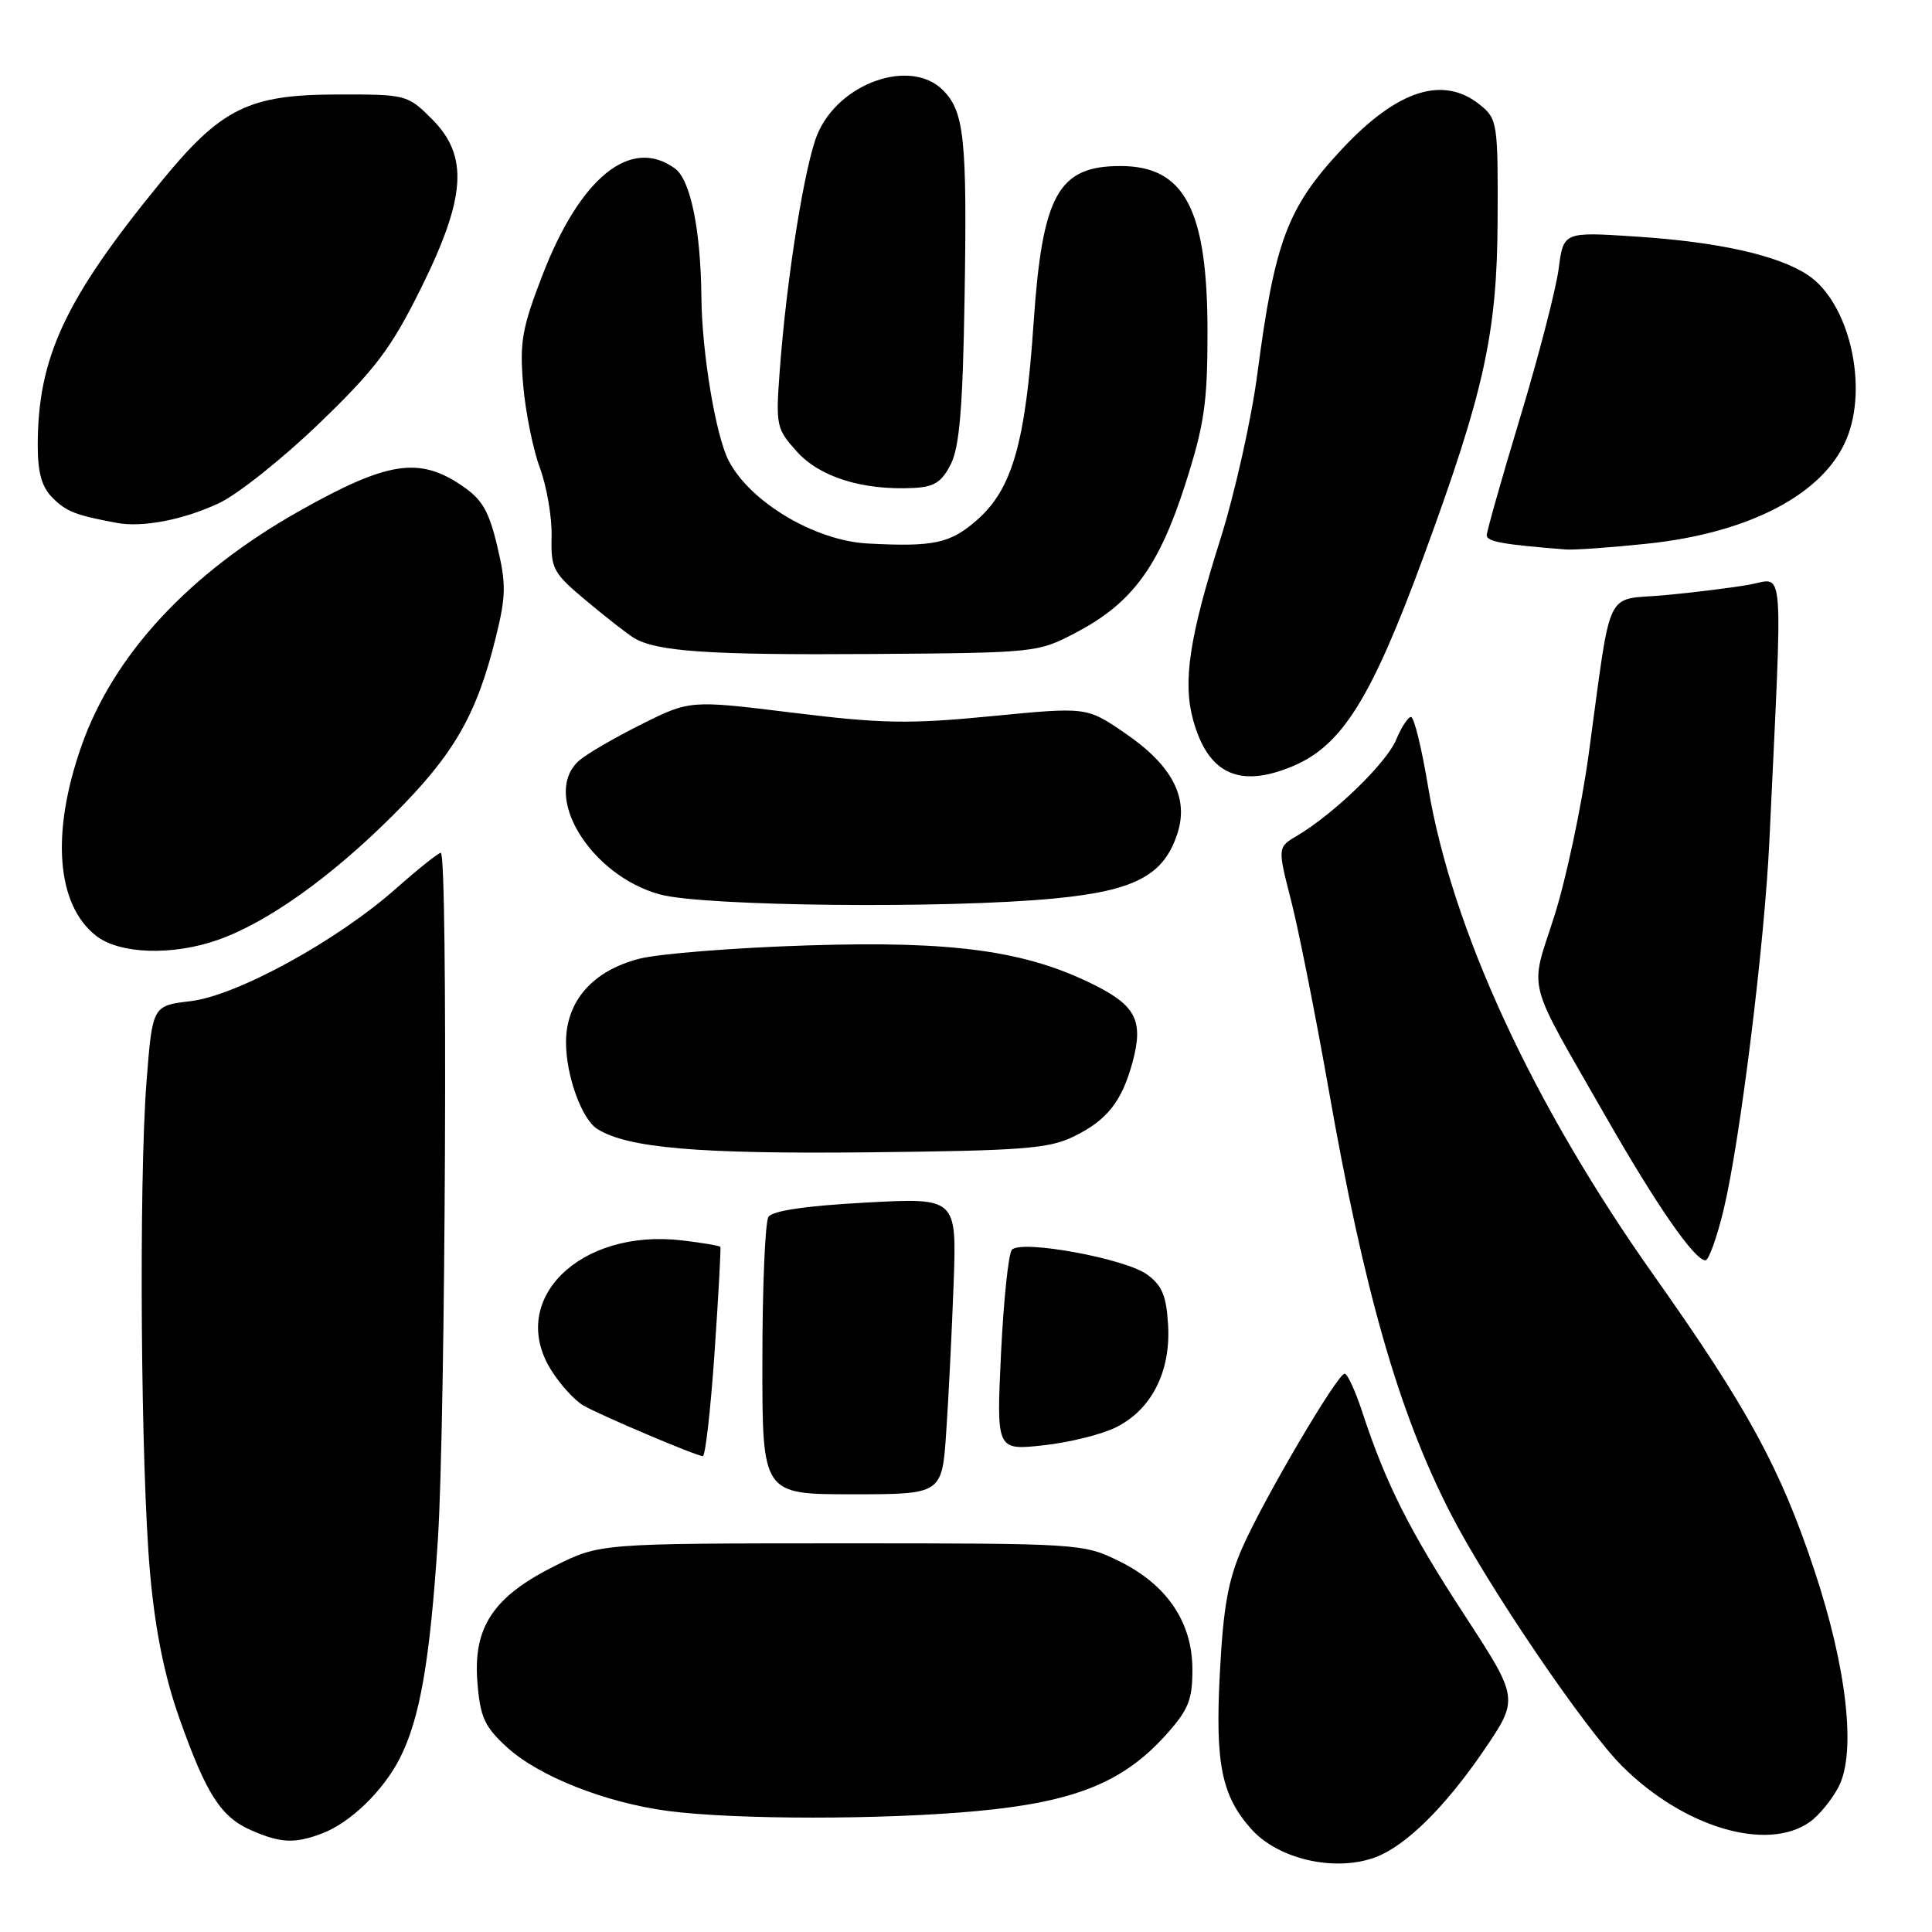 <?xml version="1.0" encoding="UTF-8" standalone="no"?>
<!DOCTYPE svg PUBLIC "-//W3C//DTD SVG 1.1//EN" "http://www.w3.org/Graphics/SVG/1.1/DTD/svg11.dtd" >
<svg xmlns="http://www.w3.org/2000/svg" xmlns:xlink="http://www.w3.org/1999/xlink" version="1.1" viewBox="0 0 256 256">
 <g >
 <path fill="currentColor"
d=" M 182.32 246.07 C 186.30 244.56 191.49 239.43 196.55 232.03 C 201.28 225.10 201.28 225.10 194.11 214.09 C 186.80 202.89 183.65 196.64 180.56 187.25 C 179.62 184.36 178.54 182.01 178.17 182.02 C 177.21 182.04 167.52 198.51 164.65 205.00 C 162.73 209.34 162.09 212.90 161.63 221.83 C 161.01 233.70 161.87 237.95 165.79 242.35 C 169.39 246.39 176.98 248.10 182.32 246.07 Z  M 42.68 242.94 C 46.41 241.53 50.76 237.32 52.97 233.00 C 55.64 227.75 56.97 220.12 58.02 204.02 C 59.04 188.20 59.37 113.00 58.41 113.00 C 58.09 113.00 55.41 115.14 52.46 117.75 C 44.64 124.67 31.39 131.93 25.25 132.66 C 20.20 133.26 20.20 133.26 19.41 143.38 C 18.38 156.80 18.65 194.71 19.89 208.51 C 20.57 216.05 21.79 222.08 23.76 227.66 C 27.34 237.77 29.27 240.78 33.33 242.54 C 37.21 244.23 39.05 244.31 42.68 242.94 Z  M 239.78 241.44 C 241.01 240.58 242.74 238.47 243.63 236.75 C 245.98 232.20 244.72 220.99 240.39 208.00 C 235.90 194.52 231.56 186.56 219.11 168.95 C 203.09 146.32 192.37 123.10 189.23 104.25 C 188.39 99.16 187.37 95.00 186.97 95.00 C 186.57 95.00 185.68 96.37 184.99 98.03 C 183.72 101.10 176.75 107.85 171.90 110.72 C 169.27 112.27 169.27 112.27 171.09 119.38 C 172.09 123.30 174.29 134.38 175.99 144.00 C 180.75 171.15 185.33 187.12 192.19 200.50 C 197.11 210.11 210.00 229.10 214.95 234.03 C 223.08 242.13 234.10 245.42 239.78 241.44 Z  M 129.50 239.97 C 142.35 238.77 148.79 236.19 154.41 229.97 C 157.47 226.58 158.00 225.29 158.00 221.23 C 158.00 214.96 154.64 209.98 148.29 206.86 C 143.56 204.53 143.10 204.50 111.50 204.50 C 79.50 204.51 79.50 204.51 73.50 207.50 C 65.36 211.57 62.67 215.62 63.26 222.91 C 63.63 227.55 64.19 228.79 67.19 231.53 C 71.37 235.36 80.24 238.87 88.50 239.96 C 97.41 241.13 117.02 241.14 129.50 239.97 Z  M 125.38 189.75 C 125.69 185.21 126.13 176.37 126.36 170.10 C 126.77 158.70 126.77 158.70 114.69 159.35 C 106.76 159.78 102.34 160.43 101.82 161.25 C 101.39 161.94 101.02 170.49 101.02 180.25 C 101.00 198.00 101.00 198.00 112.91 198.00 C 124.82 198.00 124.82 198.00 125.38 189.75 Z  M 94.68 179.25 C 95.20 171.69 95.54 165.37 95.45 165.22 C 95.35 165.06 93.07 164.68 90.39 164.36 C 76.84 162.76 67.25 172.19 72.99 181.48 C 74.19 183.43 76.15 185.58 77.34 186.26 C 79.69 187.59 92.11 192.86 93.12 192.95 C 93.46 192.98 94.16 186.81 94.68 179.25 Z  M 147.91 189.11 C 152.59 186.76 155.13 181.76 154.78 175.60 C 154.56 171.71 153.98 170.33 152.00 168.88 C 149.09 166.76 135.33 164.23 134.08 165.60 C 133.63 166.09 132.98 172.28 132.64 179.35 C 132.03 192.19 132.03 192.19 138.27 191.51 C 141.69 191.14 146.03 190.06 147.91 189.11 Z  M 228.40 160.25 C 230.57 151.21 233.82 124.98 234.45 111.44 C 236.24 73.33 236.51 76.65 231.76 77.48 C 229.42 77.89 224.36 78.52 220.53 78.87 C 212.50 79.60 213.61 77.26 210.50 100.00 C 209.56 106.88 207.51 116.51 205.95 121.41 C 202.67 131.68 202.02 129.15 212.80 148.00 C 219.53 159.77 224.54 167.00 225.98 167.00 C 226.42 167.00 227.51 163.96 228.40 160.25 Z  M 142.28 150.59 C 146.71 148.43 148.66 145.95 150.08 140.70 C 151.52 135.35 150.53 133.30 145.18 130.60 C 136.06 125.99 126.47 124.65 107.05 125.27 C 97.40 125.57 87.36 126.37 84.74 127.03 C 78.55 128.61 75.00 132.64 75.00 138.11 C 75.00 142.53 77.09 148.31 79.15 149.60 C 83.18 152.12 92.52 152.92 115.00 152.69 C 135.52 152.47 138.98 152.21 142.28 150.59 Z  M 28.90 124.53 C 35.43 122.23 43.84 116.24 52.06 108.04 C 60.15 99.98 63.15 94.77 65.71 84.40 C 67.06 78.93 67.08 77.37 65.88 72.34 C 64.76 67.63 63.87 66.13 61.10 64.28 C 55.47 60.50 51.27 61.17 39.65 67.72 C 25.08 75.93 15.05 86.74 10.80 98.83 C 6.74 110.36 7.47 119.86 12.71 123.98 C 15.82 126.43 22.85 126.67 28.90 124.53 Z  M 139.73 119.05 C 150.34 118.03 154.18 116.01 155.99 110.52 C 157.58 105.71 155.34 101.41 148.99 97.09 C 143.98 93.67 143.98 93.67 131.35 94.90 C 120.43 95.96 116.86 95.89 105.07 94.44 C 91.43 92.76 91.43 92.76 84.96 95.99 C 81.41 97.77 77.71 99.92 76.75 100.77 C 71.66 105.25 78.19 116.03 87.50 118.53 C 93.39 120.10 125.51 120.43 139.73 119.05 Z  M 171.26 101.54 C 177.82 98.80 181.68 92.62 188.60 73.83 C 196.66 51.92 198.38 44.15 198.44 29.17 C 198.50 16.33 198.41 15.76 196.14 13.92 C 191.26 9.95 185.19 11.88 177.85 19.72 C 170.58 27.50 168.92 31.90 166.60 49.58 C 165.81 55.61 163.59 65.49 161.68 71.53 C 157.59 84.46 156.70 90.35 158.10 95.42 C 160.08 102.56 164.21 104.48 171.26 101.54 Z  M 142.65 83.78 C 150.00 79.91 153.55 75.09 157.03 64.24 C 159.58 56.28 160.00 53.43 160.00 44.01 C 160.00 27.76 156.98 22.00 148.47 22.00 C 140.20 22.00 138.11 25.79 136.95 42.89 C 135.87 58.72 134.12 64.81 129.45 68.91 C 125.91 72.01 123.76 72.48 115.00 72.02 C 107.97 71.65 99.35 66.51 96.53 61.00 C 94.83 57.67 93.01 46.76 92.94 39.42 C 92.85 30.43 91.50 23.84 89.44 22.33 C 83.61 18.07 76.90 23.46 71.88 36.45 C 69.17 43.47 68.84 45.34 69.32 51.00 C 69.63 54.58 70.62 59.52 71.54 62.00 C 72.45 64.47 73.15 68.56 73.09 71.08 C 72.98 75.38 73.27 75.91 77.74 79.65 C 80.36 81.84 83.17 84.03 84.00 84.53 C 87.02 86.34 93.97 86.81 115.50 86.66 C 137.36 86.50 137.53 86.48 142.65 83.78 Z  M 218.28 72.04 C 231.76 70.62 241.55 65.51 244.63 58.28 C 247.64 51.22 245.02 40.02 239.50 36.41 C 235.54 33.81 227.68 32.06 216.83 31.35 C 207.17 30.71 207.17 30.71 206.53 35.61 C 206.18 38.30 203.90 47.13 201.45 55.24 C 199.00 63.35 197.00 70.41 197.00 70.93 C 197.00 71.77 199.19 72.16 207.50 72.81 C 208.60 72.89 213.45 72.55 218.28 72.04 Z  M 29.00 66.68 C 31.48 65.53 37.46 60.76 42.30 56.10 C 49.75 48.92 51.81 46.18 55.73 38.30 C 61.76 26.15 62.13 20.67 57.23 15.77 C 54.00 12.55 53.83 12.50 44.73 12.52 C 32.90 12.54 29.31 14.32 21.22 24.23 C 8.59 39.69 5.00 47.39 5.00 59.05 C 5.00 62.65 5.54 64.54 6.97 65.97 C 8.80 67.80 10.04 68.28 15.50 69.29 C 18.90 69.92 24.30 68.88 29.00 66.68 Z  M 125.99 61.50 C 127.14 59.22 127.58 53.94 127.81 39.50 C 128.16 18.42 127.78 14.78 124.94 11.94 C 120.65 7.65 111.17 10.98 108.32 17.77 C 106.63 21.80 104.22 36.87 103.32 49.10 C 102.78 56.42 102.86 56.82 105.63 59.88 C 108.66 63.22 114.28 64.98 120.99 64.66 C 123.79 64.53 124.78 63.90 125.99 61.50 Z "/>
</g>
</svg>